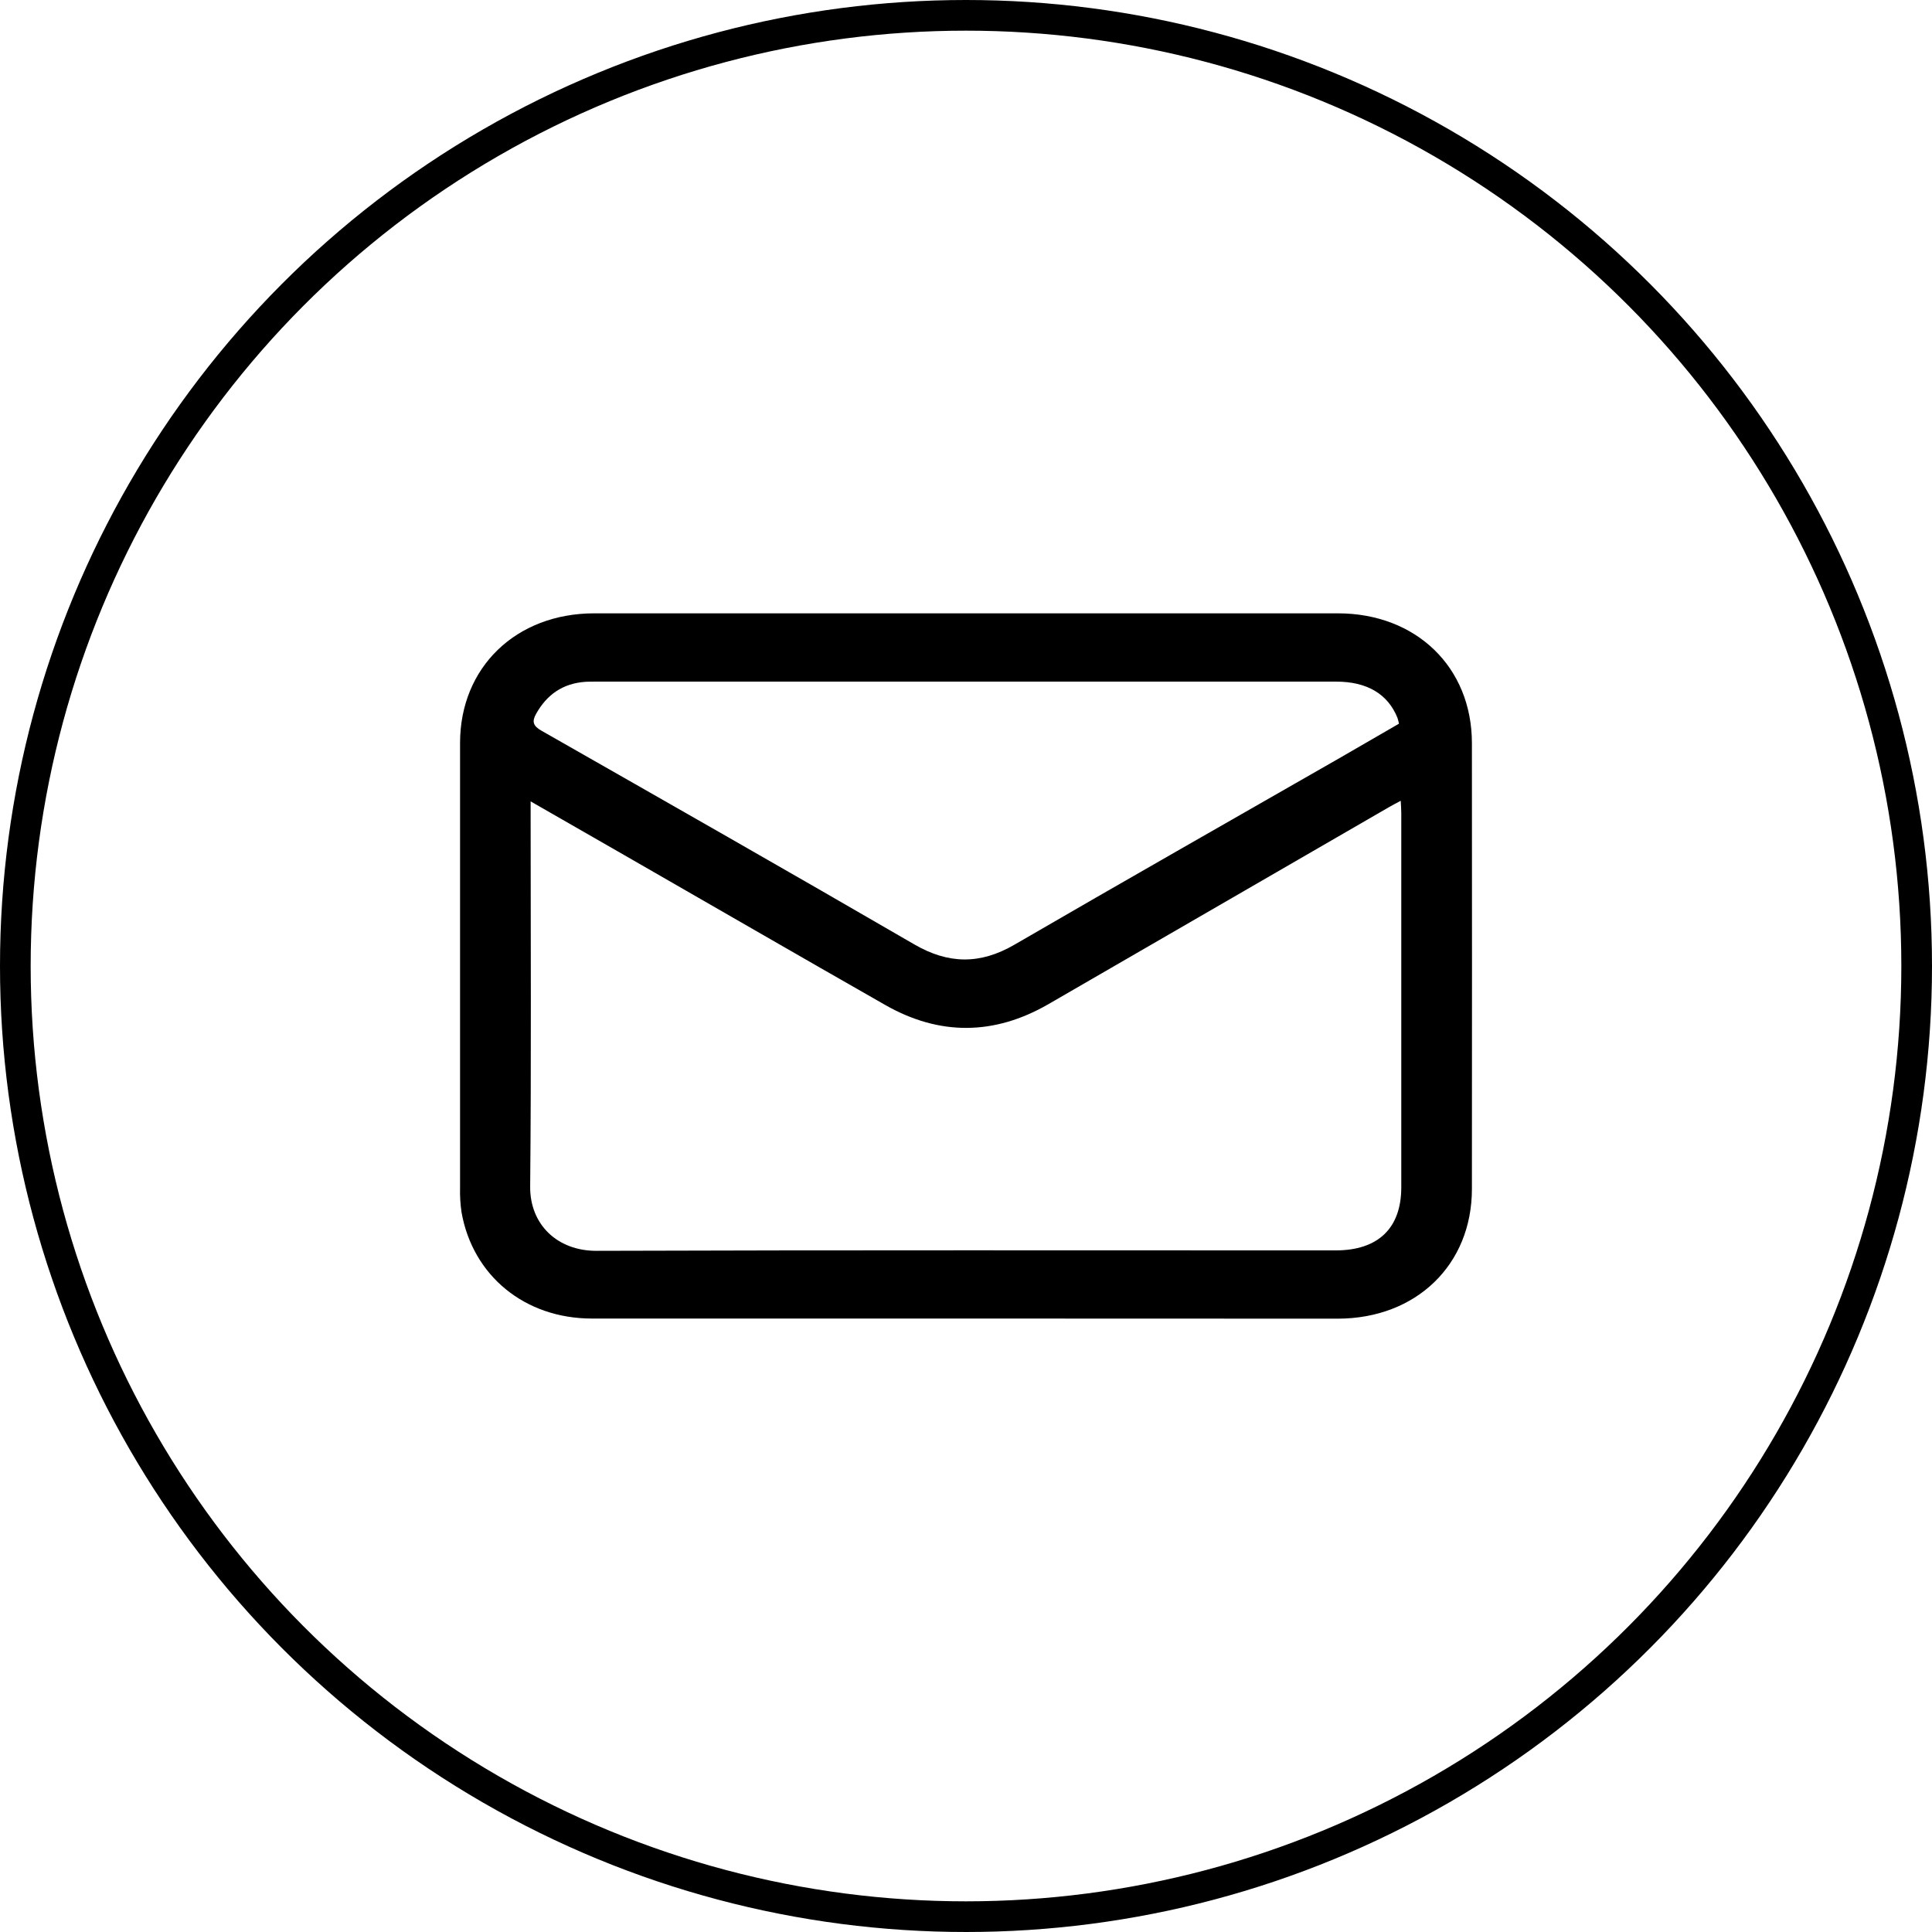 <svg width="63" height="63" viewBox="0 0 63 63" fill="none" xmlns="http://www.w3.org/2000/svg">
<circle cx="31.5" cy="31.5" r="31" stroke="black"/>
<path d="M31.462 42.996C27.408 42.996 23.355 42.996 19.301 42.996C17.116 42.996 15.415 41.602 15.05 39.53C15.011 39.266 14.995 38.999 15.002 38.732C15.002 33.897 15.002 29.062 15.002 24.228C15.002 21.761 16.828 20.001 19.377 20C27.46 20 35.542 20 43.625 20C46.179 20 47.995 21.757 47.997 24.23C48.001 29.077 48.001 33.925 47.997 38.772C47.997 41.243 46.178 42.998 43.622 43C39.569 43.001 35.516 42.999 31.462 42.996ZM17.303 26.132V26.549C17.303 30.596 17.327 34.638 17.288 38.689C17.276 39.937 18.183 40.792 19.451 40.788C27.485 40.761 35.519 40.774 43.553 40.774C44.939 40.774 45.693 40.051 45.694 38.718C45.694 34.649 45.694 30.579 45.694 26.508C45.694 26.389 45.683 26.27 45.676 26.112C45.519 26.197 45.415 26.25 45.314 26.308C41.604 28.455 37.893 30.602 34.181 32.748C32.422 33.762 30.636 33.78 28.868 32.772C26.029 31.154 23.203 29.518 20.371 27.892L17.303 26.132ZM45.62 23.603C45.607 23.538 45.59 23.474 45.57 23.41C45.257 22.63 44.578 22.227 43.57 22.227H19.427C19.319 22.227 19.211 22.227 19.103 22.232C18.354 22.28 17.831 22.651 17.48 23.28C17.34 23.531 17.384 23.672 17.656 23.827C21.712 26.138 25.771 28.449 29.808 30.792C30.926 31.443 31.96 31.455 33.077 30.807C36.6 28.761 40.144 26.747 43.679 24.721C44.326 24.346 44.973 23.972 45.62 23.598V23.603Z" fill="black"/>
</svg>
